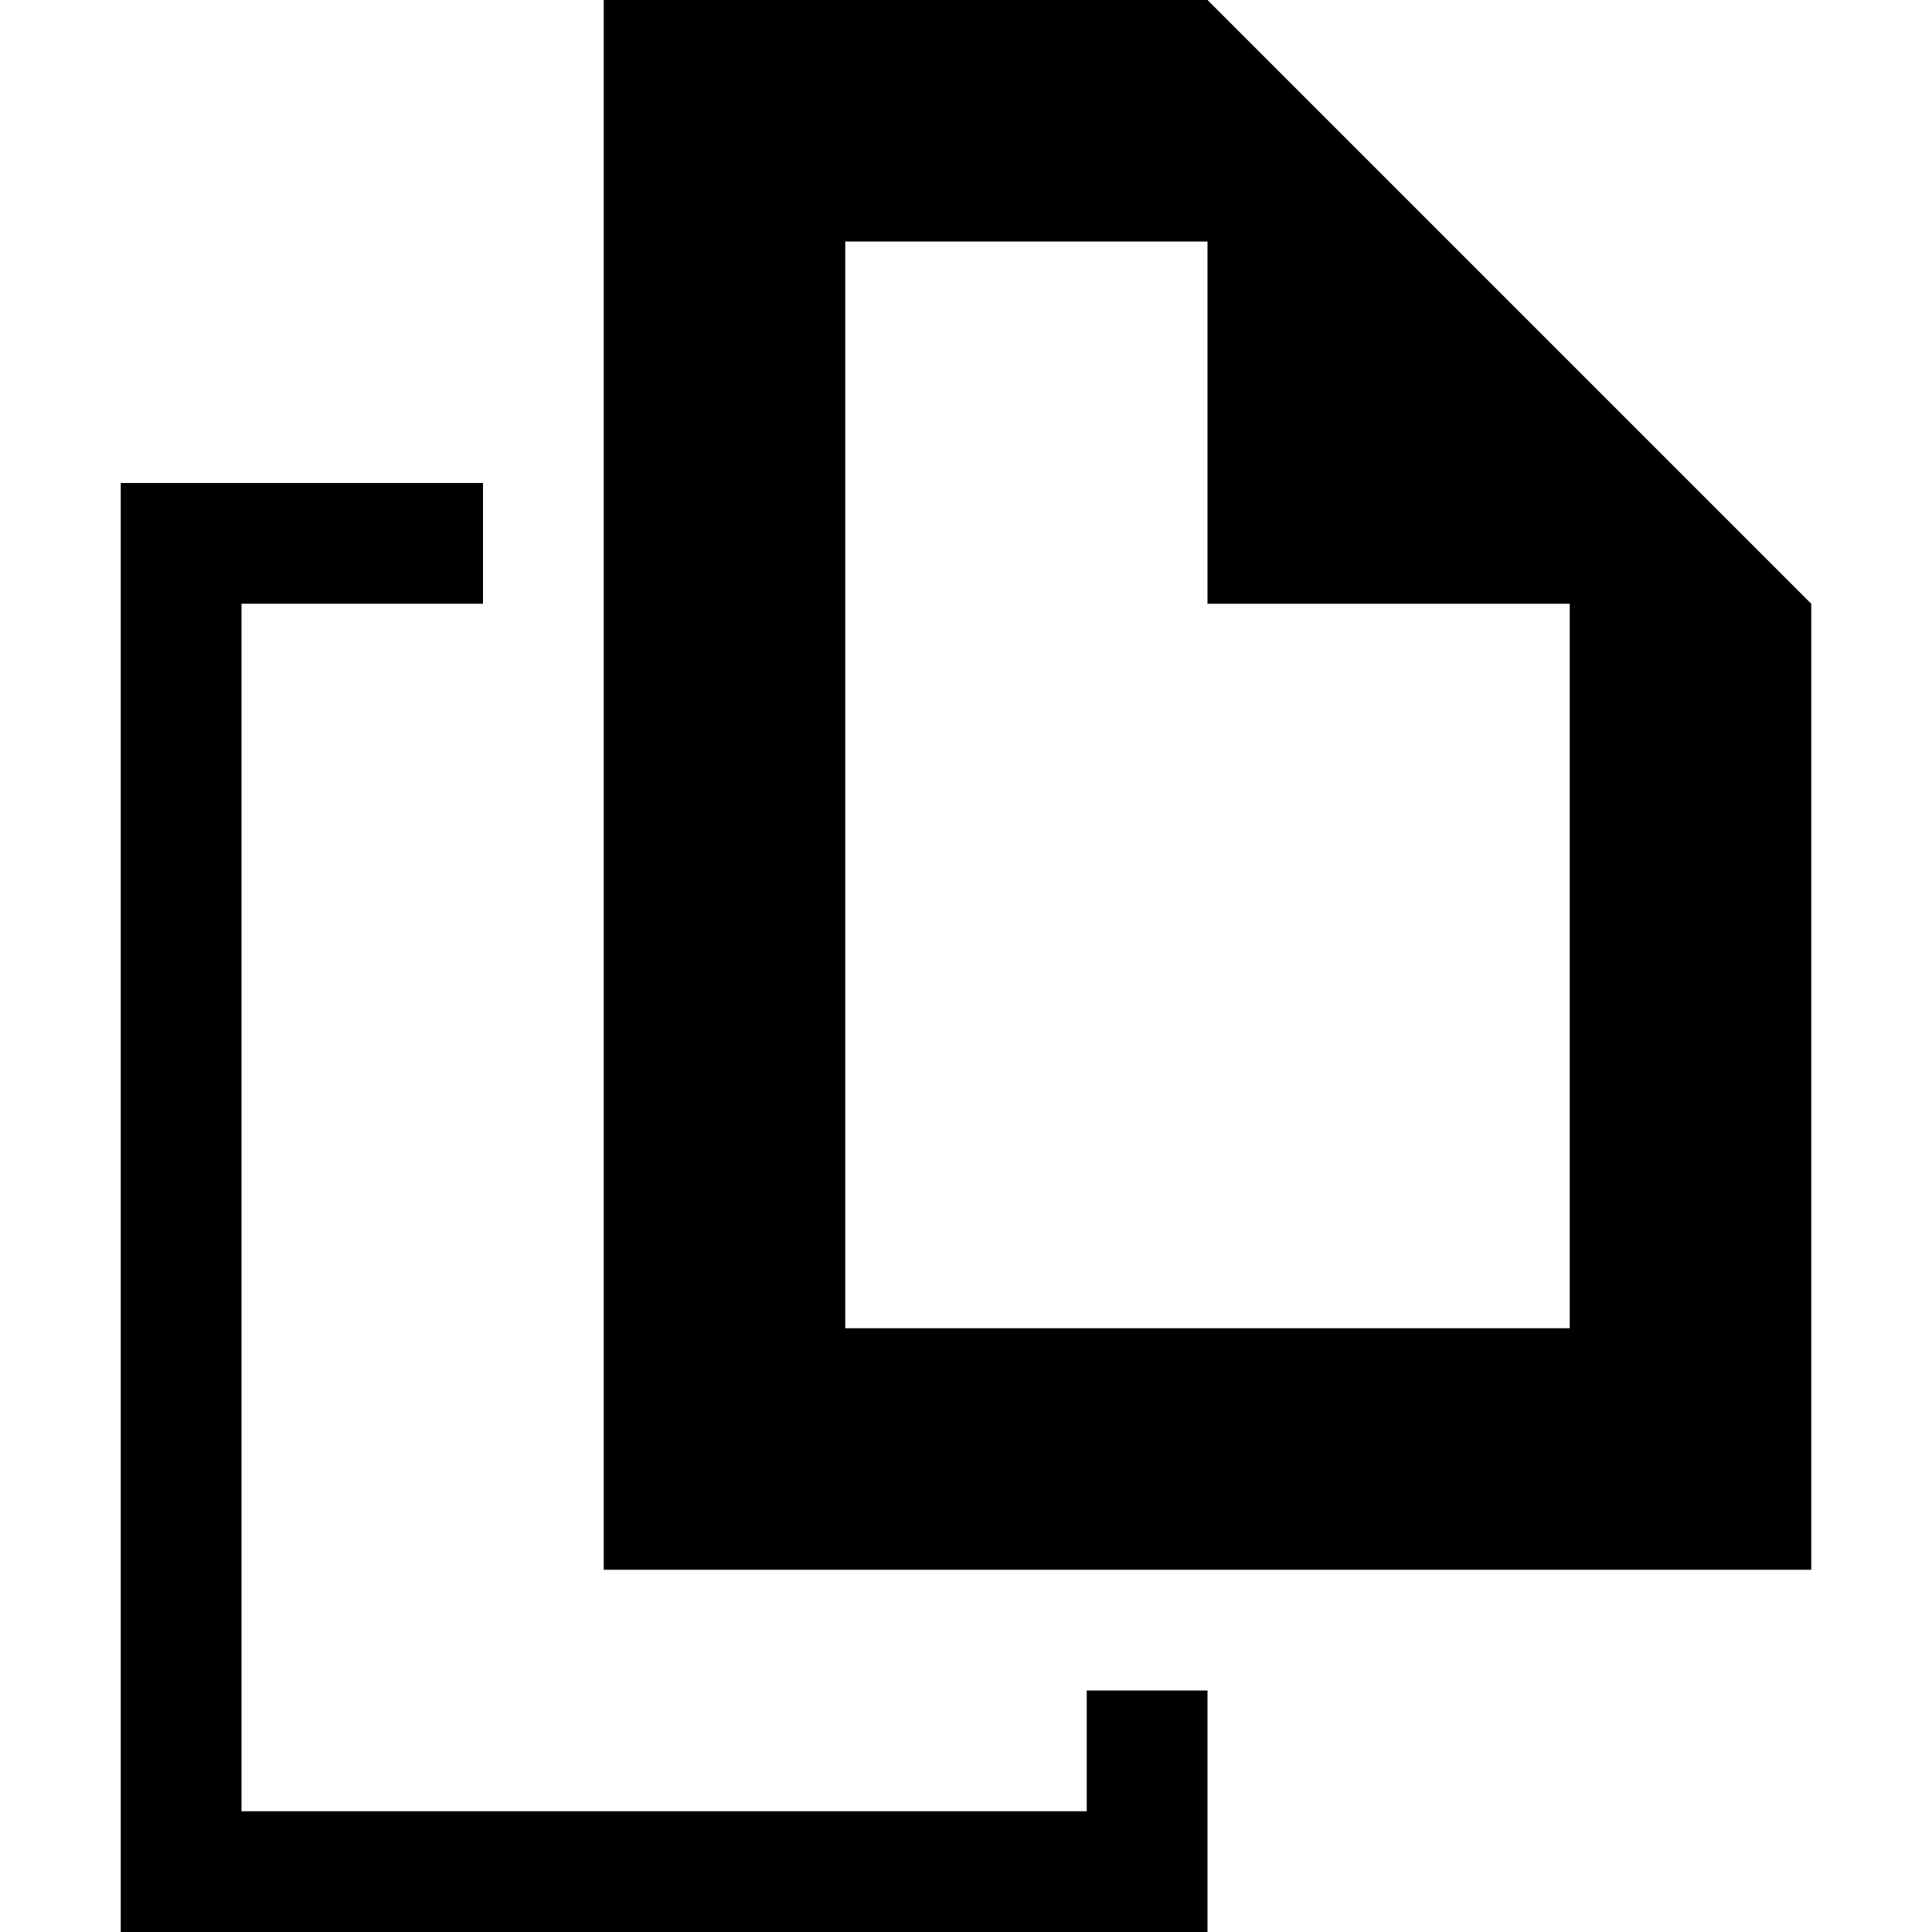 <?xml version="1.0" encoding="UTF-8"?>
<svg width="16px" height="16px" viewBox="0 0 16 16" version="1.1" xmlns="http://www.w3.org/2000/svg" xmlns:xlink="http://www.w3.org/1999/xlink">
    <!-- Generator: Sketch 54 (76480) - https://sketchapp.com -->
    <title>Copy</title>
    <desc>Created with Sketch.</desc>
    <g id="Copy-Copy" stroke="none" stroke-width="1" fill="none" fill-rule="evenodd">
        <path d="M13,5 L10,5 L10,2 L7,2 L7,11 L13,11 L13,5 Z M15,5 L15,13 L5,13 L5,0 L10,0 L15,5 Z" id="Combined-Shape" fill="#000000"></path>
        <path d="M4,4 L4,5 L2,5 L2,15 L9,15 L9,14 L10,14 L10,16 L1,16 L1,4 L4,4 Z" id="Combined-Shape" fill="#000000"></path>
    </g>
</svg>